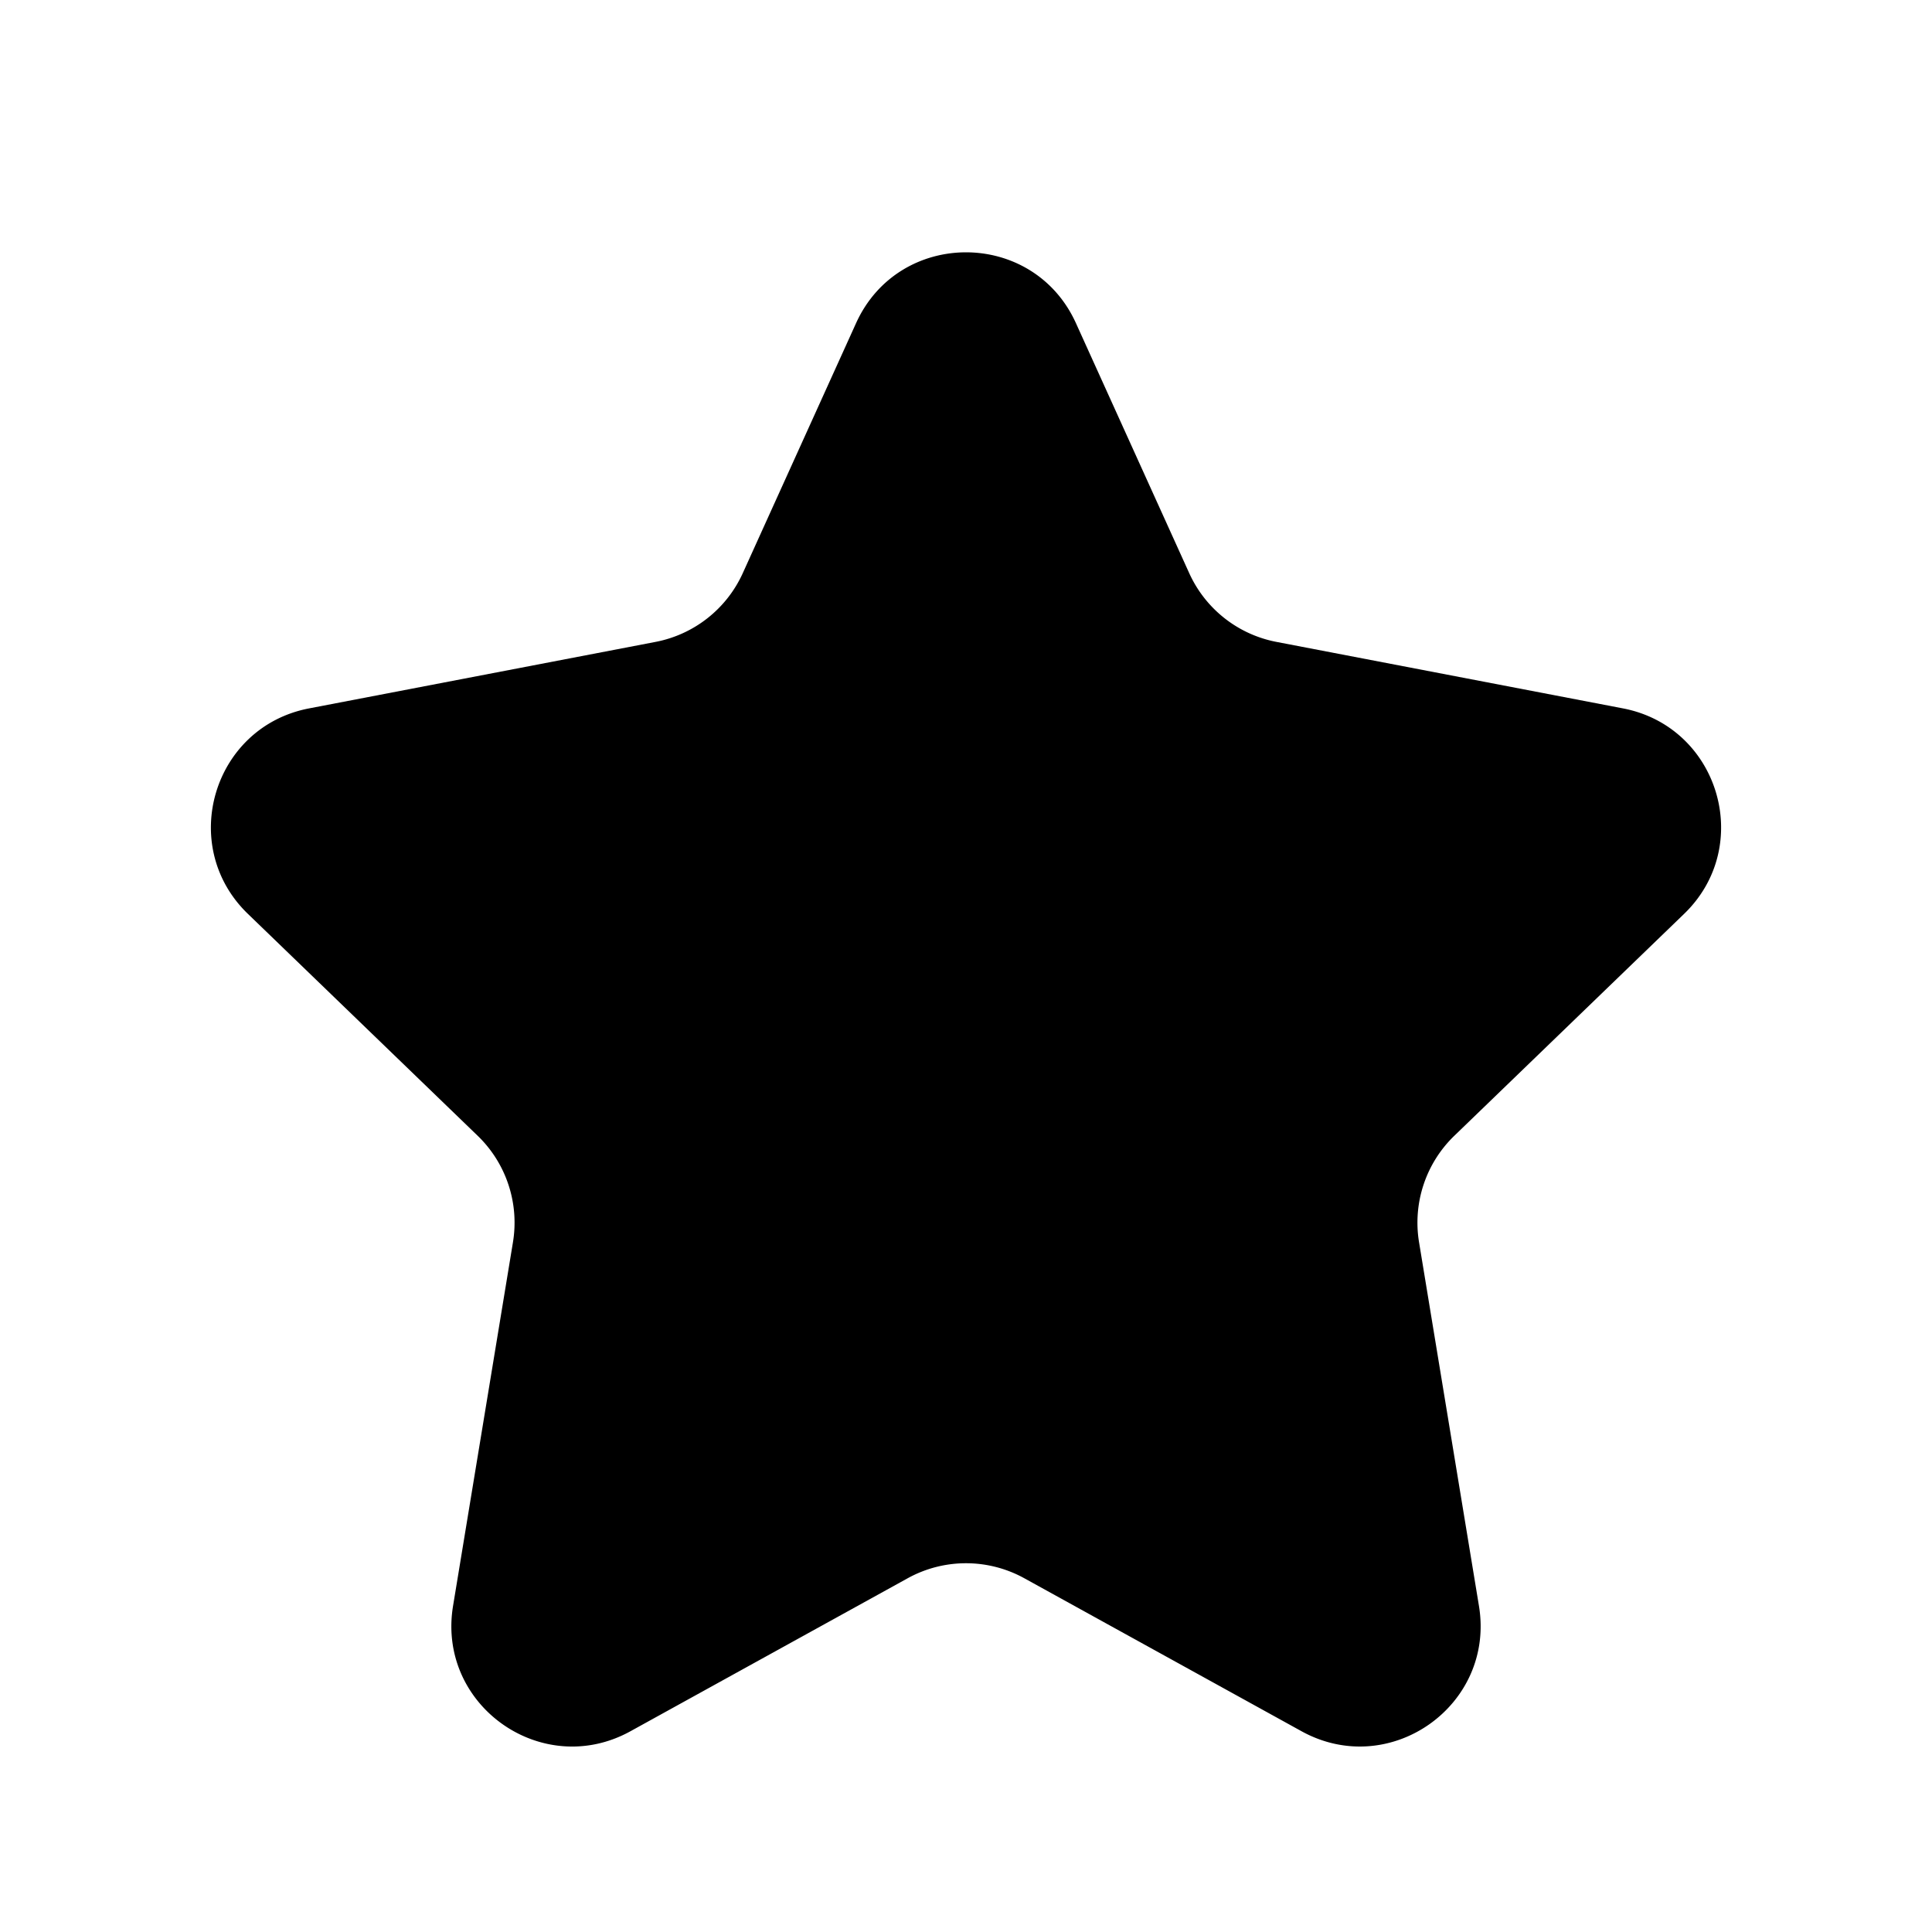 <svg xmlns="http://www.w3.org/2000/svg" fill="none" viewBox="0 0 24 24" width="1em" height="1em"><path fill="currentColor" d="m5.934 14.109-2.855-2.757c-.874-.844-.434-2.323.76-2.552l4.304-.826a1.5 1.5 0 0 0 1.084-.854l1.407-3.105c.532-1.174 2.2-1.174 2.732 0l1.407 3.105a1.5 1.5 0 0 0 1.084.854l4.305.826c1.193.23 1.633 1.708.759 2.552l-2.855 2.757a1.5 1.5 0 0 0-.438 1.323l.744 4.517c.204 1.236-1.107 2.162-2.204 1.557l-3.443-1.9a1.5 1.5 0 0 0-1.45 0l-3.443 1.9c-1.096.605-2.408-.32-2.204-1.557l.744-4.517a1.5 1.5 0 0 0-.438-1.323Z"/></svg>
